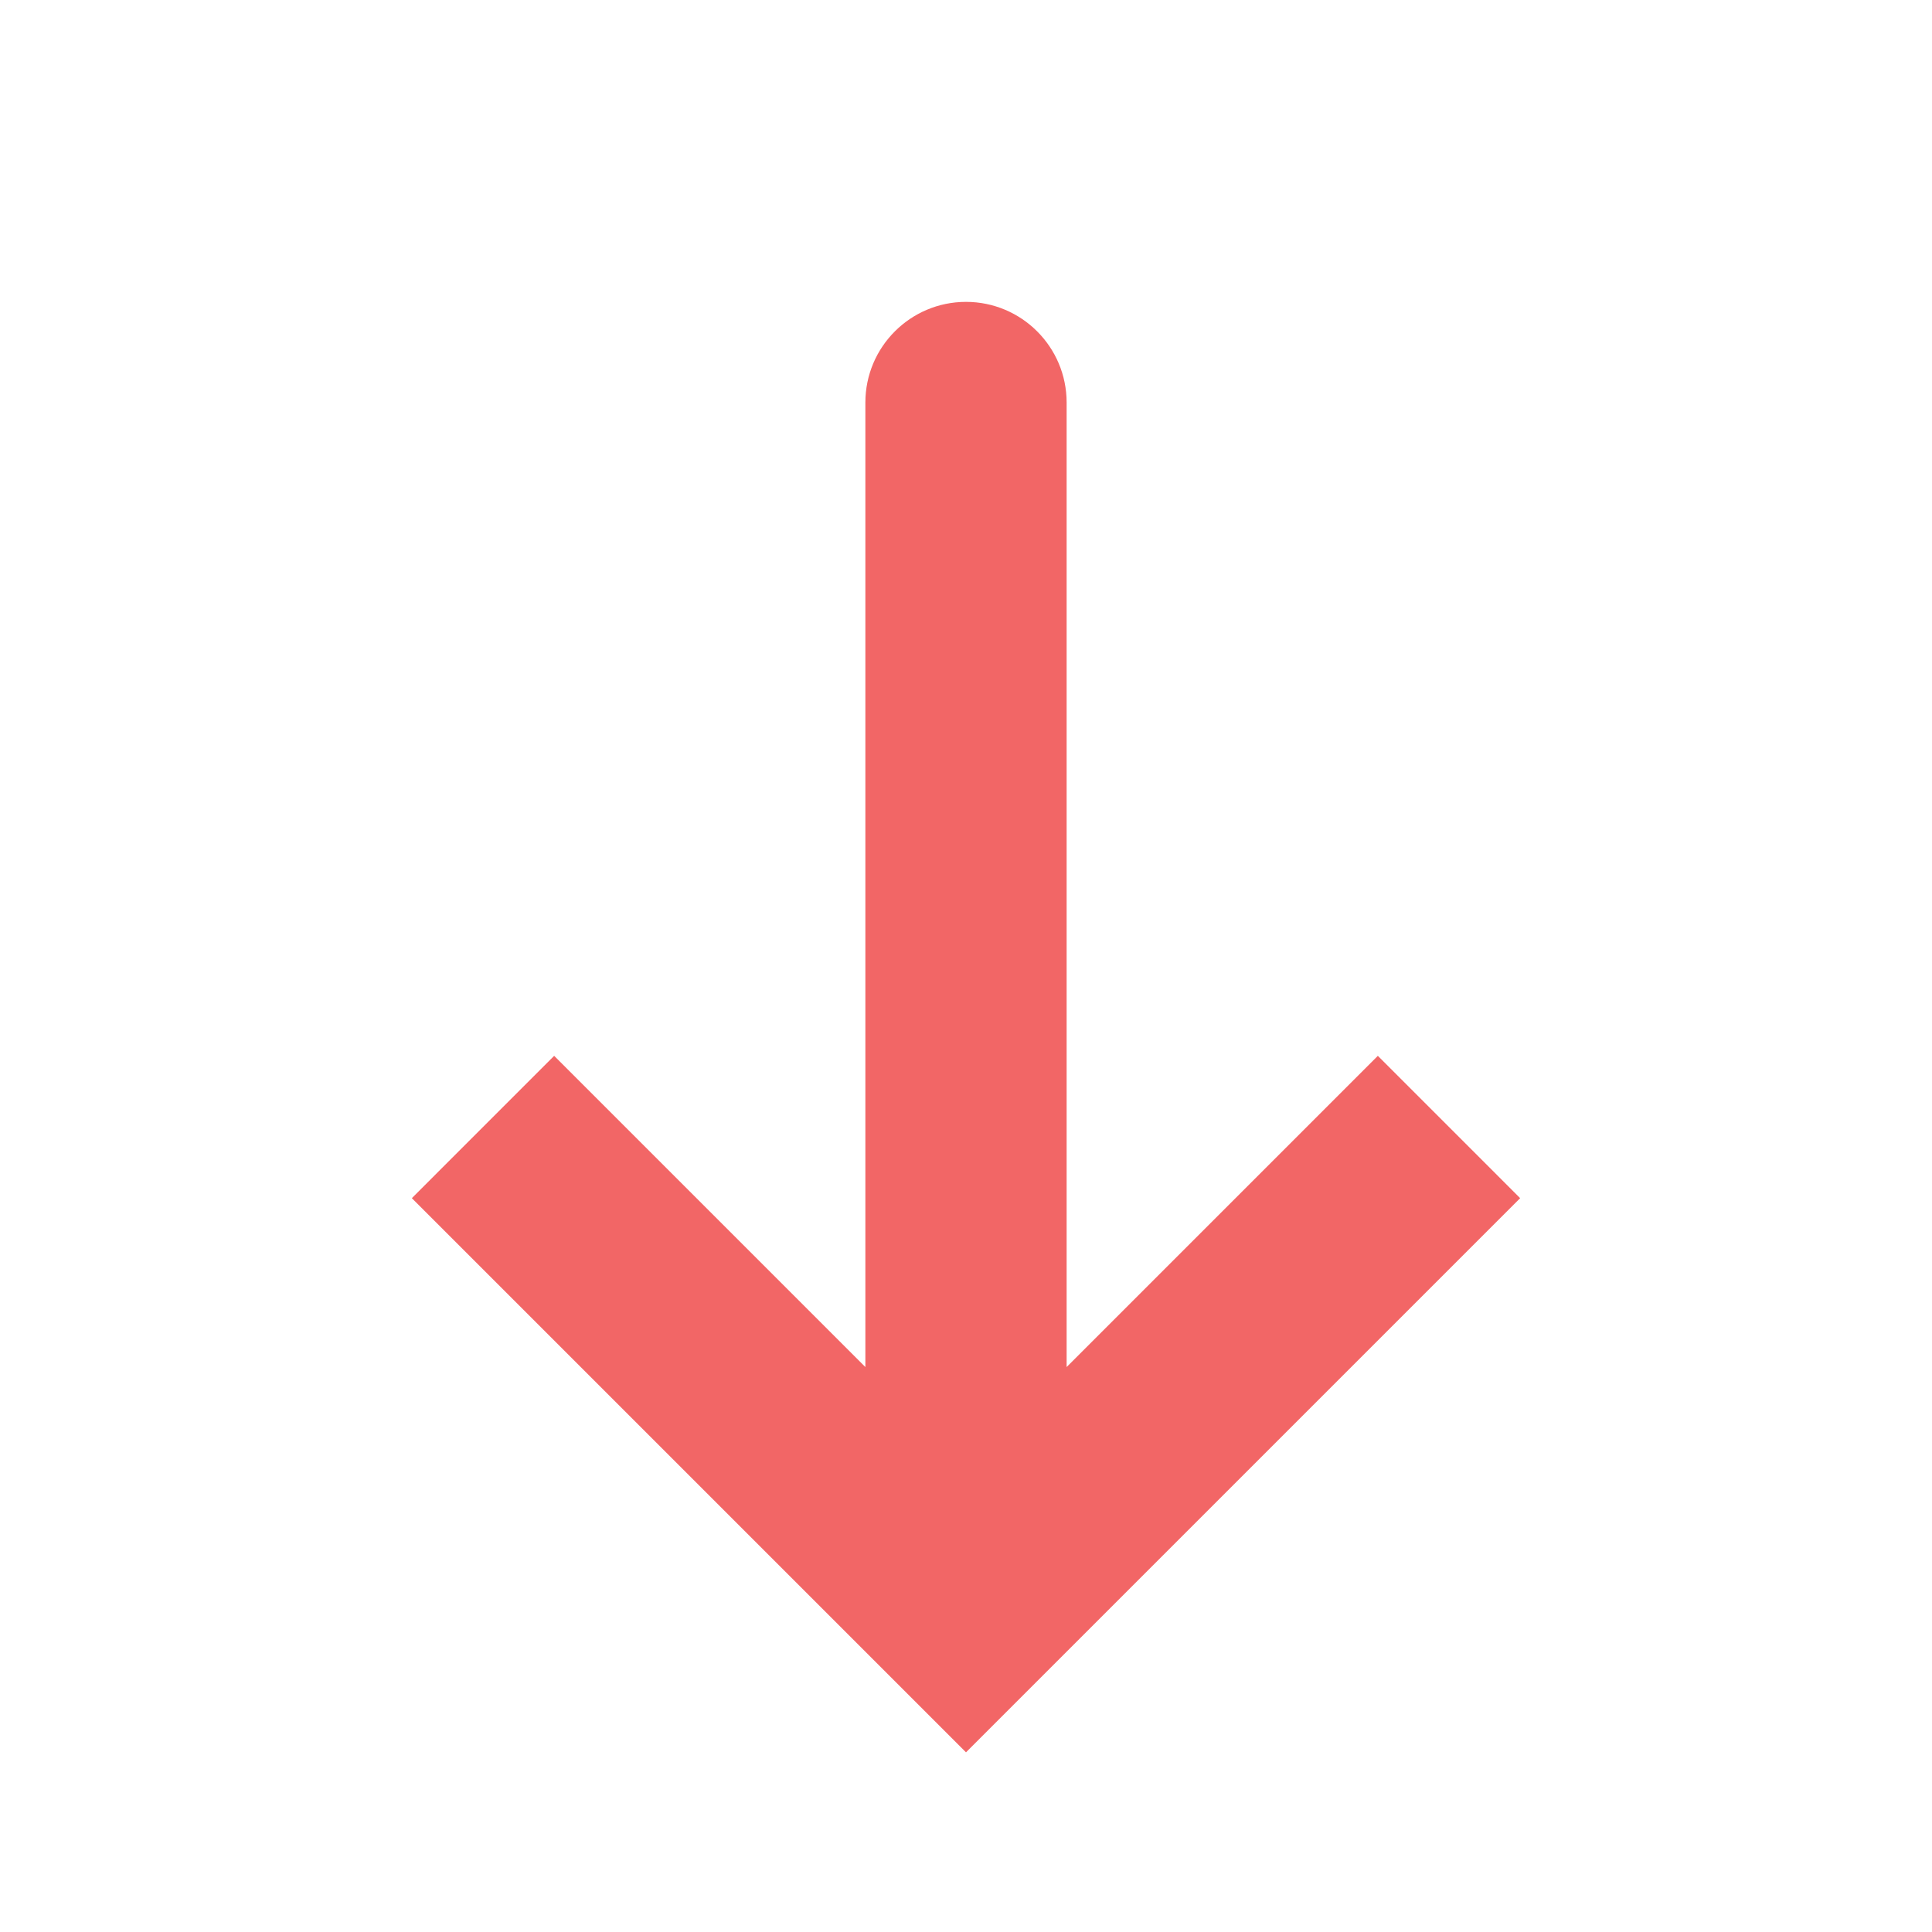 <svg width="12" height="12" viewBox="0 0 12 12" fill="none" xmlns="http://www.w3.org/2000/svg">
<path d="M6 10L5.558 10.442L6 10.884L6.442 10.442L6 10ZM6.625 2.5C6.625 2.155 6.345 1.875 6 1.875C5.655 1.875 5.375 2.155 5.375 2.5L6.625 2.5ZM2.558 7.442L5.558 10.442L6.442 9.558L3.442 6.558L2.558 7.442ZM6.442 10.442L9.442 7.442L8.558 6.558L5.558 9.558L6.442 10.442ZM6.625 10L6.625 2.5L5.375 2.5L5.375 10L6.625 10Z" fill="#F26666"/>
</svg>
